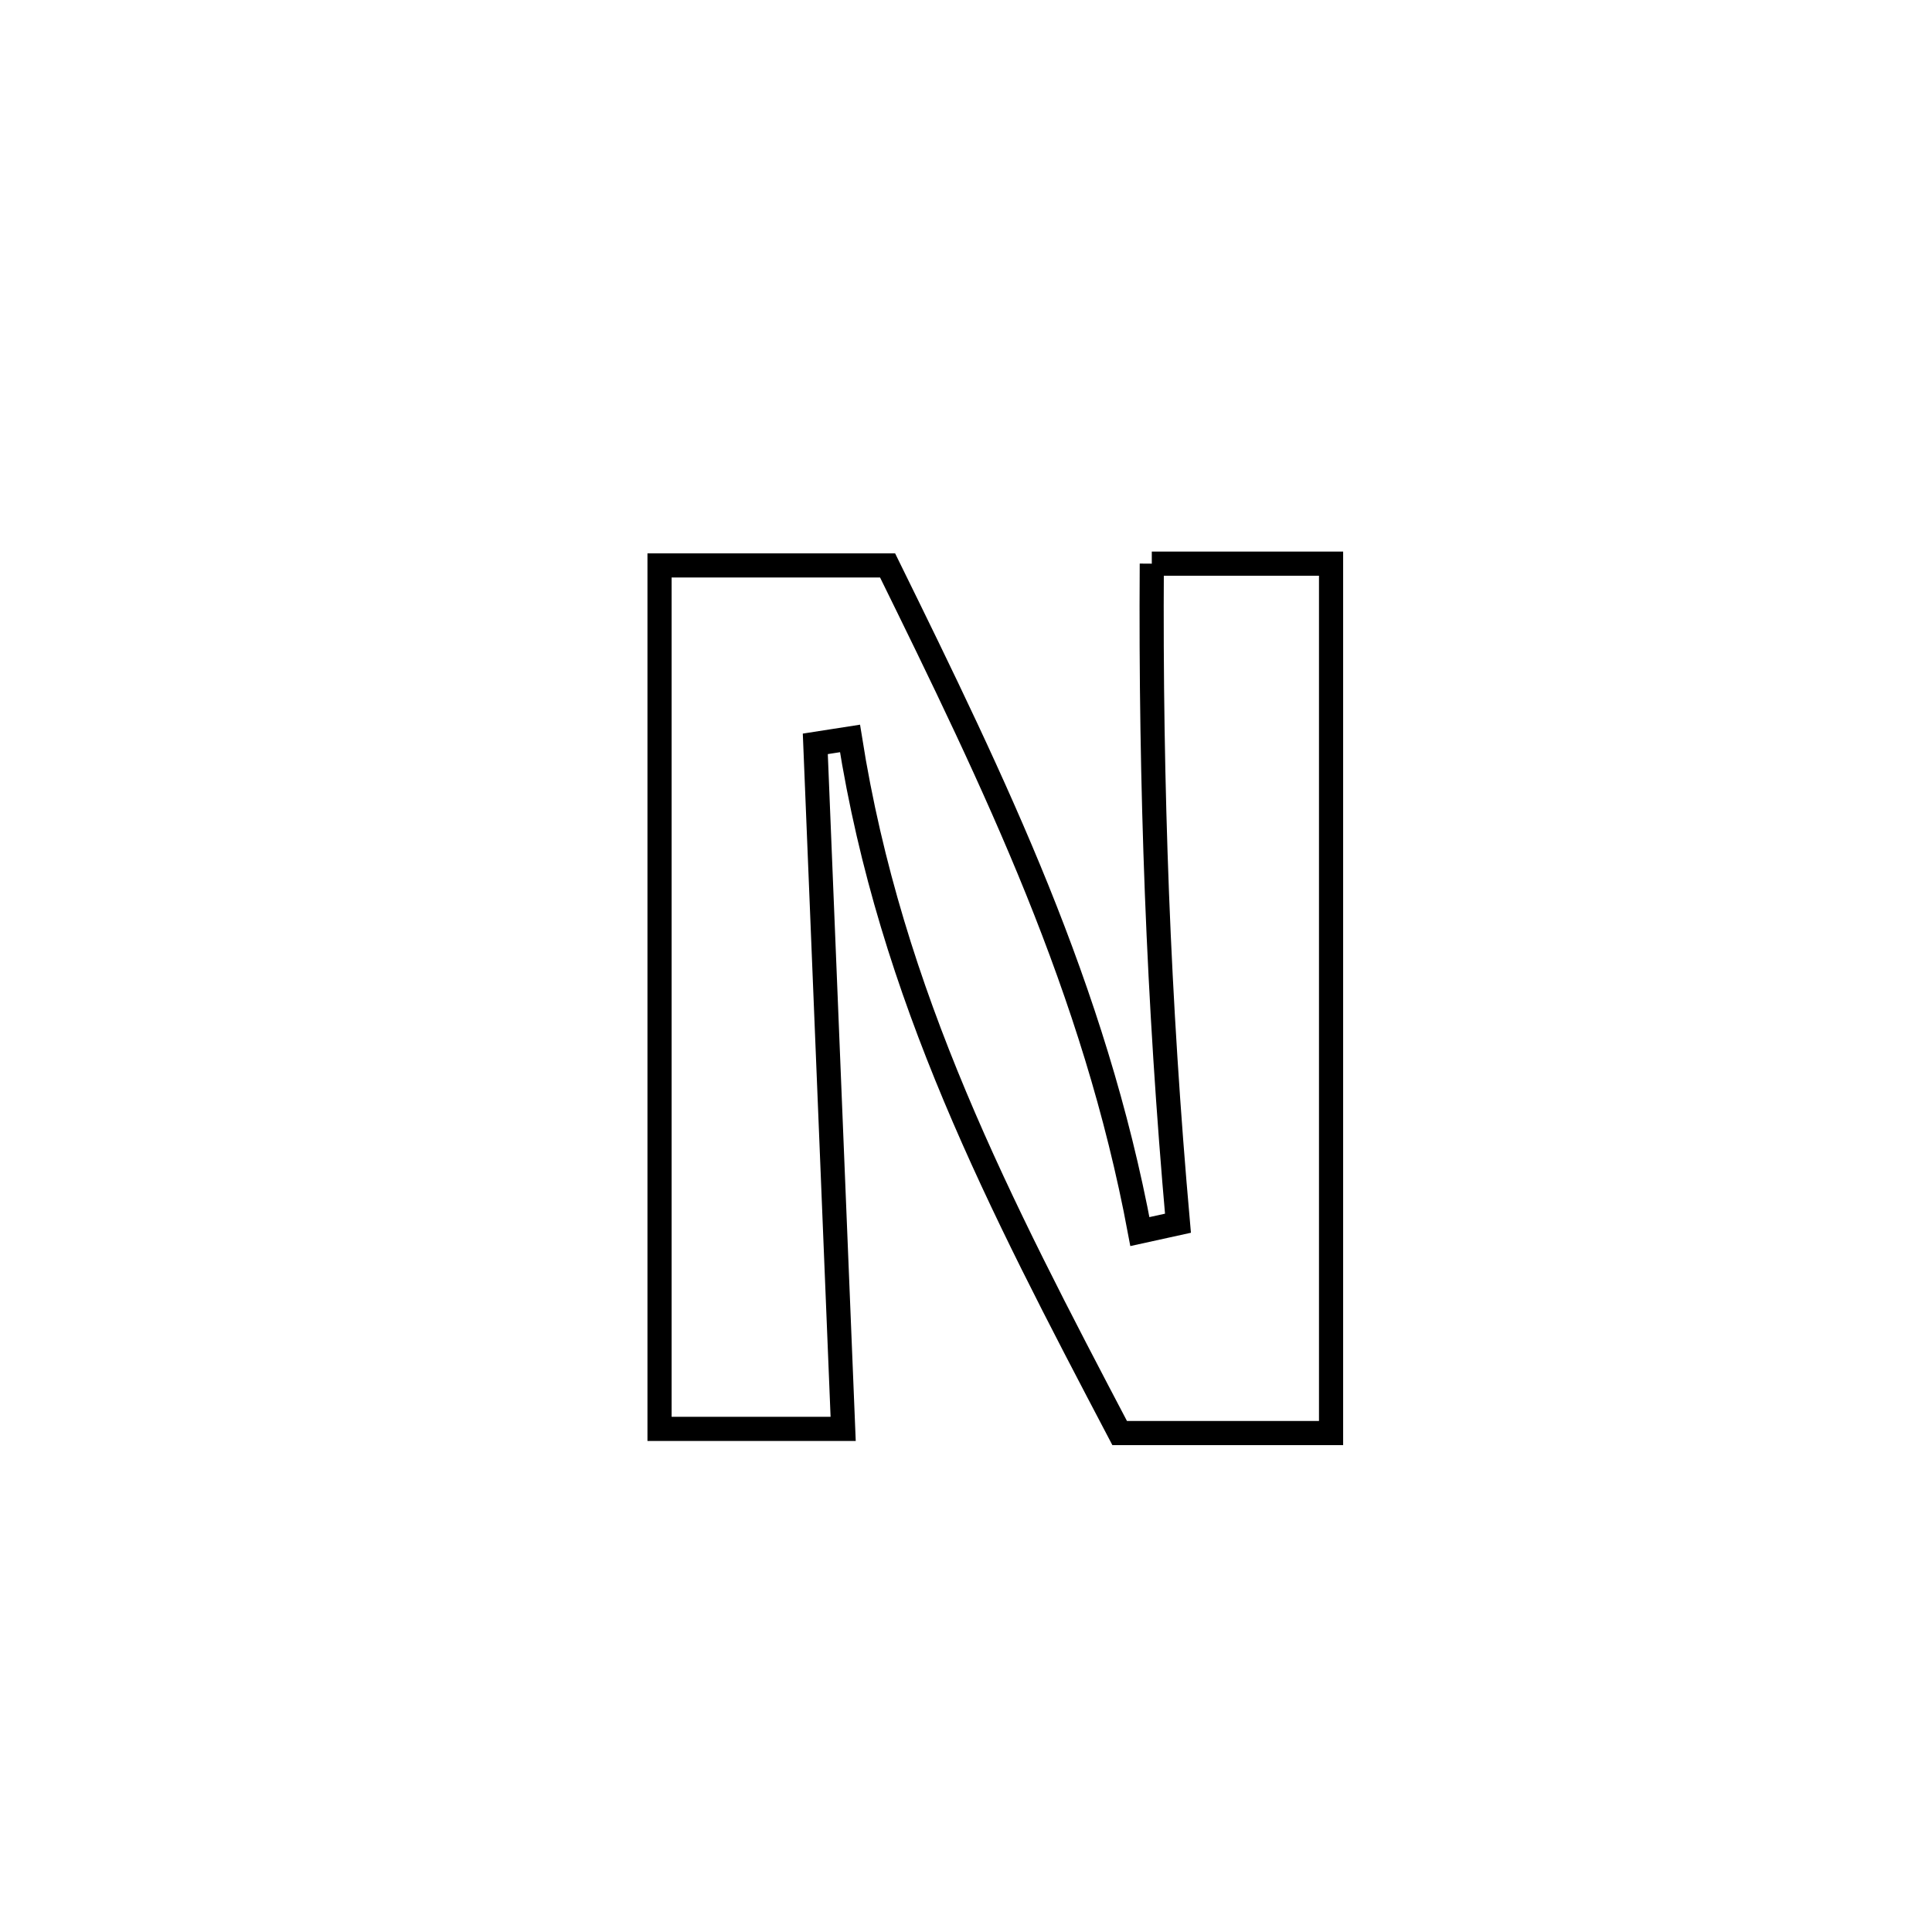 <svg xmlns="http://www.w3.org/2000/svg" viewBox="0.0 0.0 24.0 24.0" height="200px" width="200px"><path fill="none" stroke="black" stroke-width=".3" stroke-opacity="1.0"  filling="0" d="M14.308 7.002 L14.308 7.002 C15.05 7.002 15.793 7.002 16.535 7.002 L16.535 7.002 C16.535 8.802 16.535 10.602 16.535 12.402 C16.535 14.202 16.535 16.002 16.535 17.802 L16.535 17.802 C15.659 17.802 14.784 17.802 13.909 17.802 L13.909 17.802 C13.161 16.378 12.451 15.022 11.864 13.622 C11.277 12.222 10.813 10.777 10.559 9.173 L10.559 9.173 C10.415 9.195 10.271 9.217 10.128 9.24 L10.128 9.24 C10.186 10.658 10.243 12.076 10.301 13.495 C10.359 14.913 10.416 16.332 10.474 17.75 L10.474 17.75 C10.45 17.75 8.228 17.75 8.193 17.75 L8.193 17.75 C8.193 15.962 8.193 14.175 8.193 12.387 C8.193 10.599 8.193 8.812 8.193 7.024 L8.193 7.024 C9.138 7.024 10.082 7.024 11.026 7.024 L11.026 7.024 C11.697 8.389 12.34 9.705 12.886 11.056 C13.431 12.407 13.879 13.794 14.16 15.299 L14.16 15.299 C14.317 15.264 14.475 15.229 14.633 15.195 L14.633 15.195 C14.511 13.822 14.425 12.463 14.372 11.102 C14.32 9.741 14.299 8.379 14.308 7.002 L14.308 7.002"></path></svg>